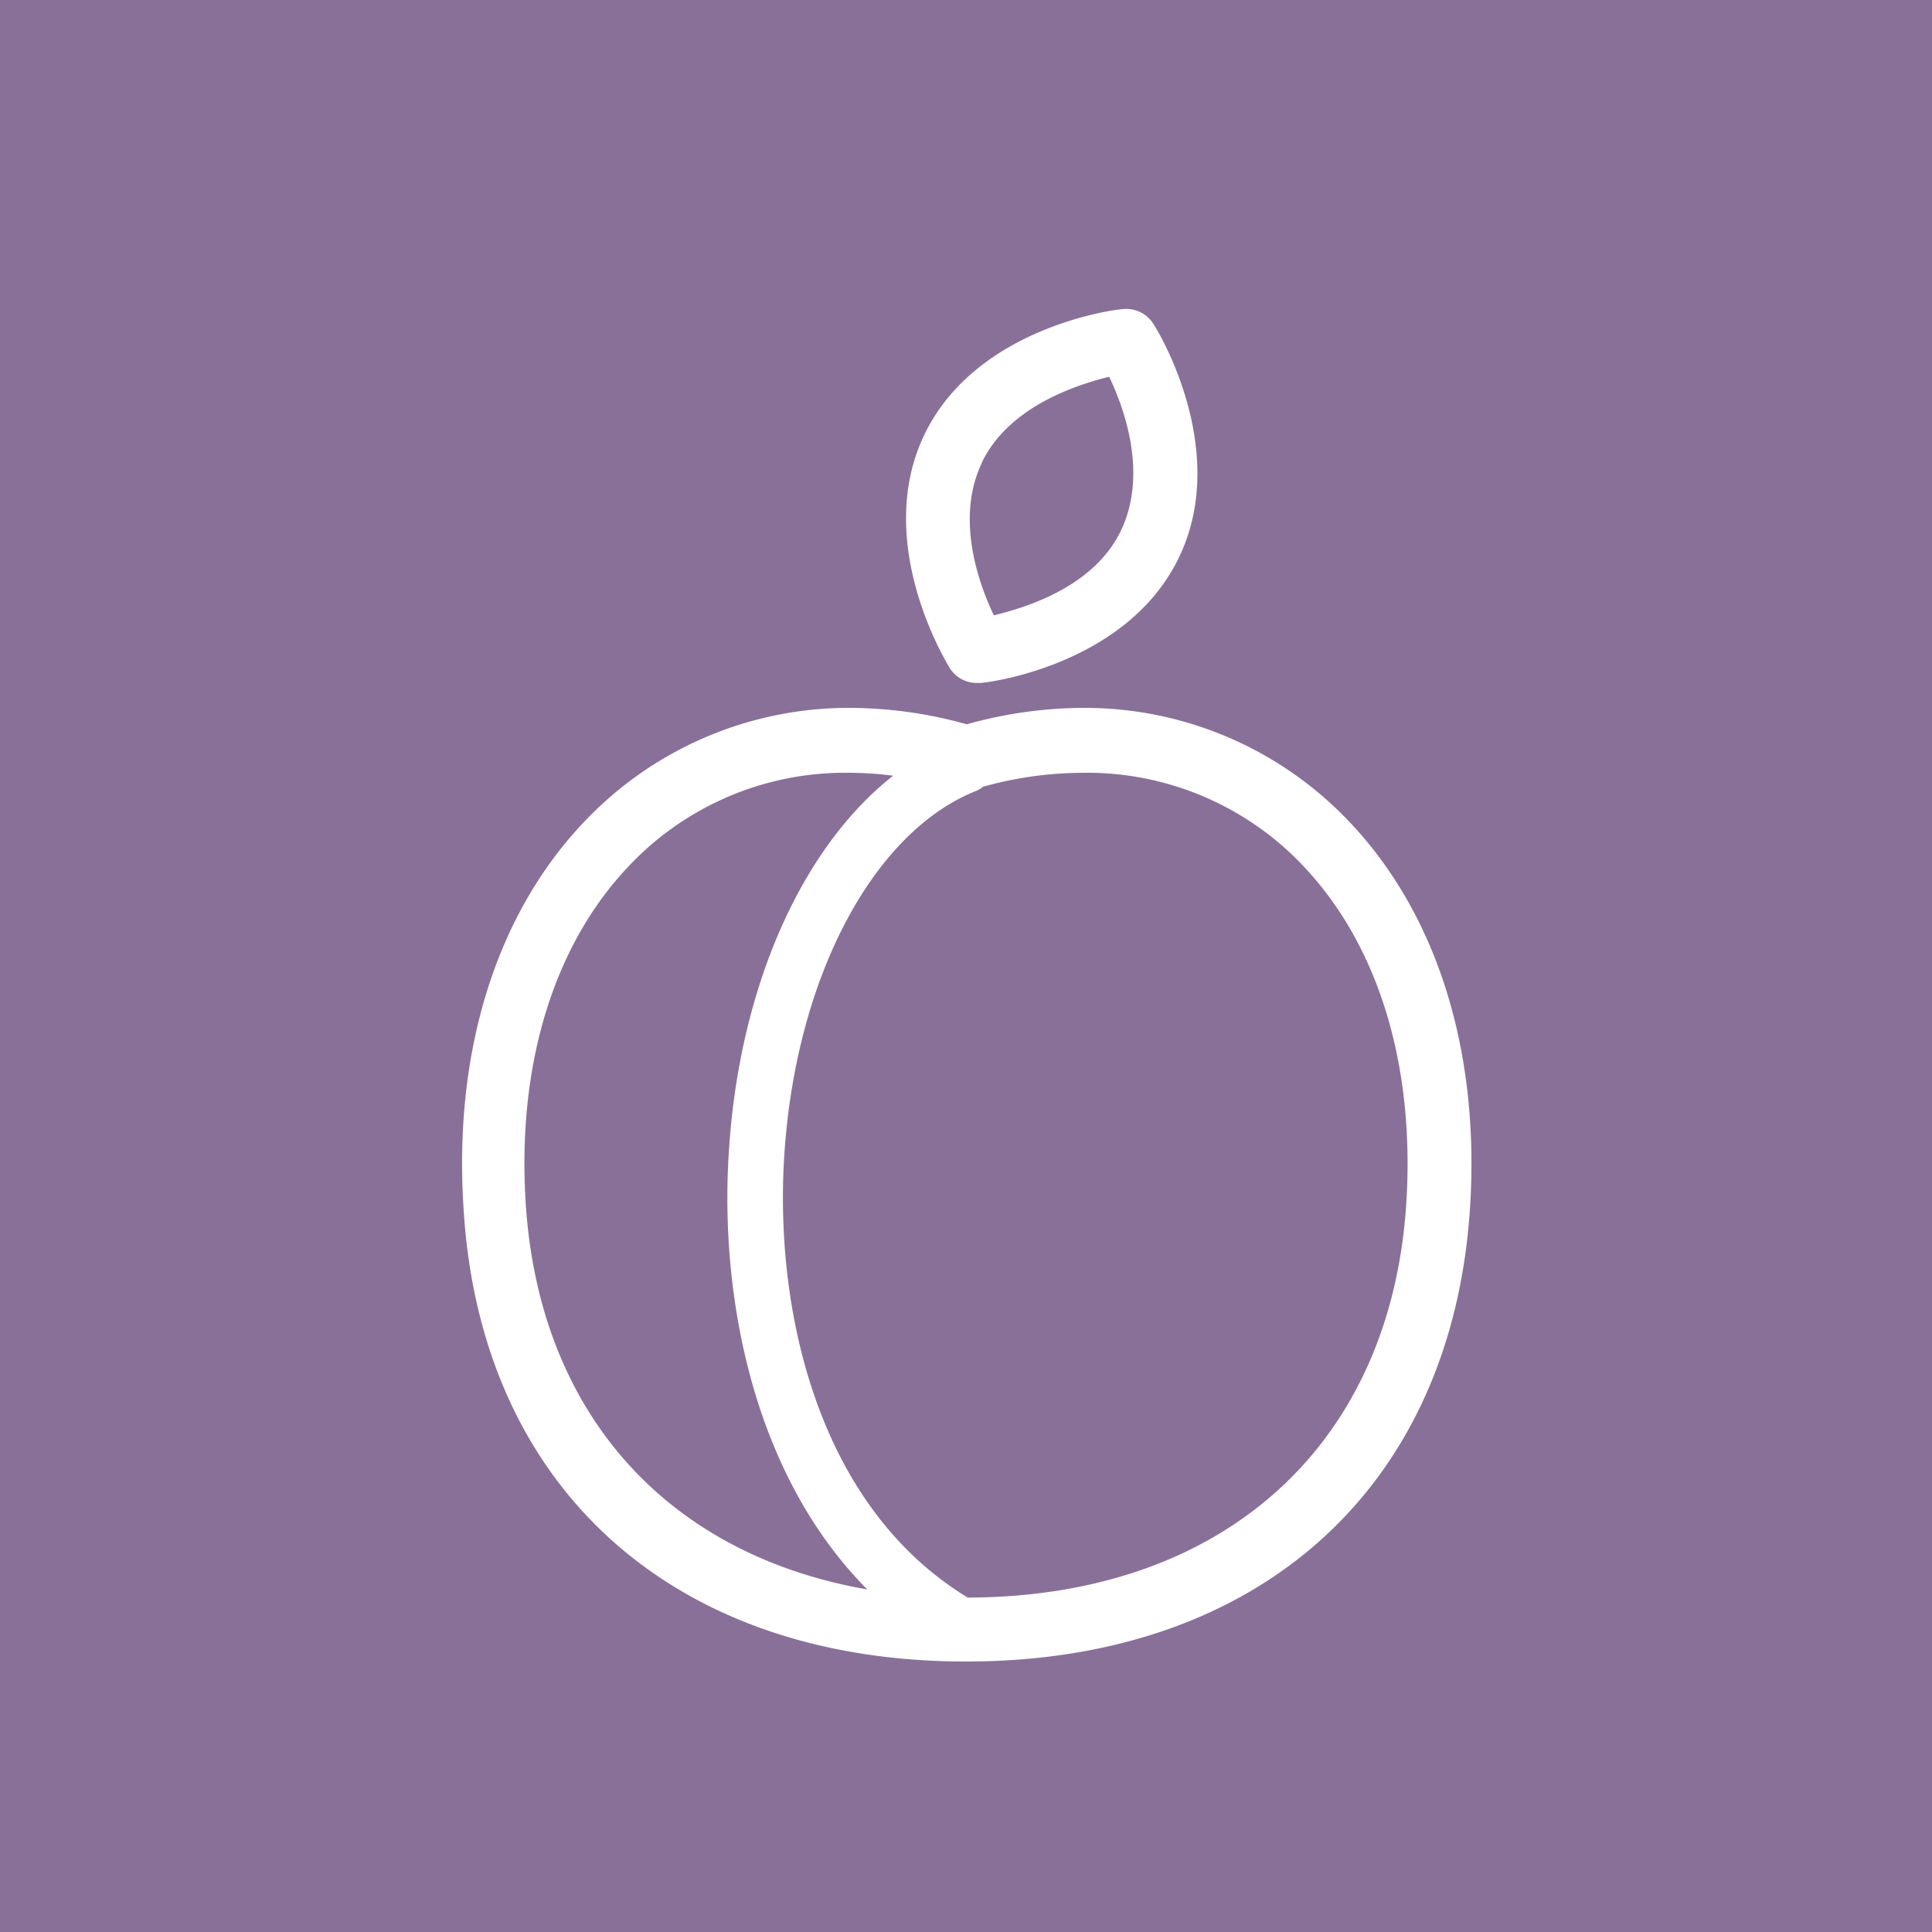 <svg xmlns="http://www.w3.org/2000/svg" viewBox="0 0 100 100"><defs><style>.cls-1{fill:#897099;}.cls-2{fill:#fff;}</style></defs><title>plum_icon</title><g id="Layer_2" data-name="Layer 2"><g id="Layer_2-2" data-name="Layer 2"><rect class="cls-1" width="100" height="100"/><path class="cls-2" d="M69.94,42.64a18.86,18.86,0,0,0-13.9-6,22.59,22.59,0,0,0-6,.85,22.59,22.59,0,0,0-6-.85,18.85,18.85,0,0,0-13.9,6c-4.48,4.77-6.66,11.82-6.15,19.84C24.83,77,34.83,86,50,86s25.17-9,26.09-23.52C76.6,54.45,74.41,47.41,69.94,42.64ZM27.21,62.27c-.45-7.1,1.42-13.27,5.26-17.36A15.38,15.38,0,0,1,44,40a18.14,18.14,0,0,1,2.23.15c-4.75,3.73-8,11-8.51,19.56-.47,7.5,1.31,16.66,7.17,22.56C34.52,80.46,27.9,73.15,27.21,62.27Zm45.58,0c-.8,12.57-9.5,20.39-22.7,20.42-7.73-4.7-10-14.78-9.5-22.82.57-9.2,4.57-16.81,9.95-18.94a1.46,1.46,0,0,0,.35-.21A19.35,19.35,0,0,1,56,40,15.38,15.38,0,0,1,67.53,44.9C71.37,49,73.24,55.17,72.79,62.27ZM50.56,35.35h.18c.31,0,7.58-.89,10.28-6.49S59.87,17,59.7,16.77A1.65,1.65,0,0,0,58.12,16c-.31,0-7.58.9-10.27,6.49S49,34.31,49.16,34.58A1.65,1.65,0,0,0,50.56,35.35Zm.26-11.41c1.39-2.88,4.83-4,6.59-4.44.78,1.63,2,5,.63,7.92s-4.84,4-6.6,4.43C50.67,30.23,49.43,26.84,50.83,23.94Z"/></g></g></svg>